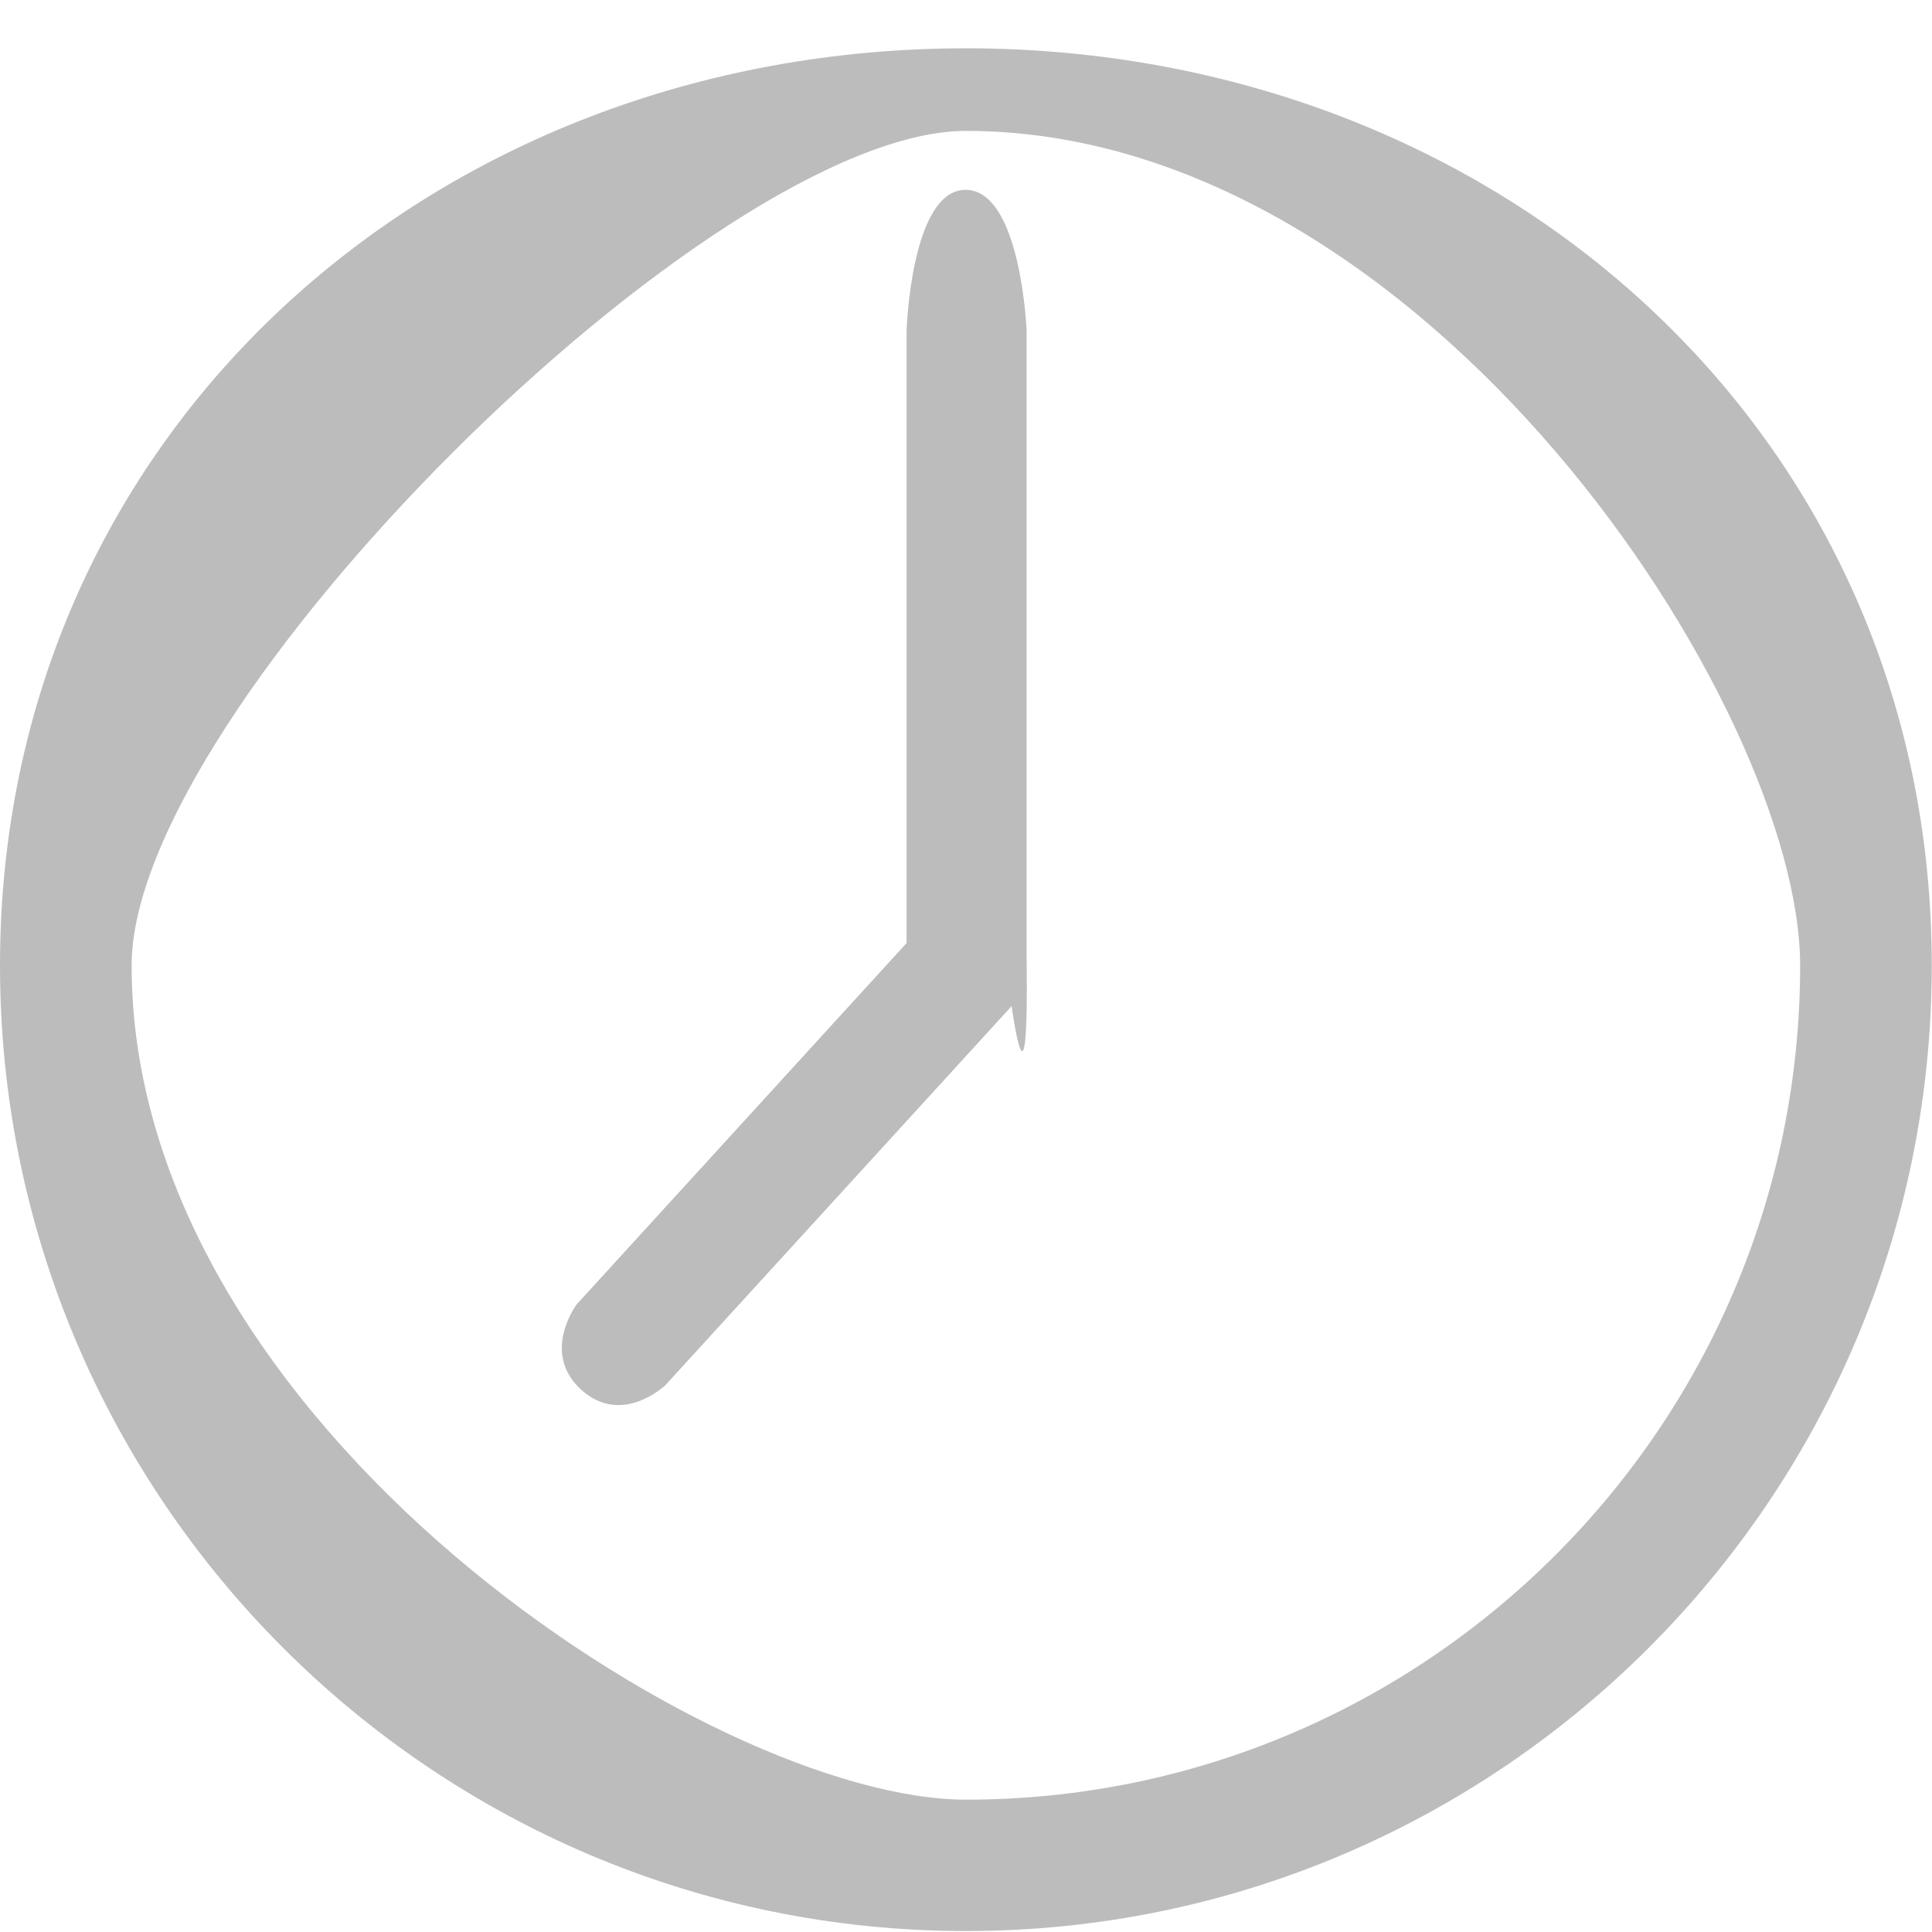 <svg 
 xmlns="http://www.w3.org/2000/svg"
 xmlns:xlink="http://www.w3.org/1999/xlink"
 width="8px" height="8px">
<path fill-rule="evenodd"  fill="rgb(188, 188, 188)"
 d="M4.0,7.996 C1.794,7.996 0.0,6.203 0.0,3.998 C0.0,1.791 1.794,0.2 4.0,0.2 C6.205,0.2 7.999,1.791 7.999,3.998 C7.999,6.203 6.205,7.996 4.0,7.996 ZM4.0,0.542 C2.95,0.542 0.545,2.93 0.545,3.998 C0.545,5.902 2.95,7.452 4.0,7.452 C5.904,7.452 7.454,5.902 7.454,3.998 C7.454,2.93 5.904,0.542 4.0,0.542 ZM4.189,4.166 L2.755,5.736 C2.755,5.736 2.575,5.908 2.406,5.754 C2.238,5.600 2.388,5.401 2.388,5.401 L3.754,3.905 L3.754,1.37 C3.754,1.37 3.772,0.785 3.999,0.786 C4.228,0.788 4.251,1.37 4.251,1.37 L4.251,3.960 C4.261,4.70 4.189,4.166 4.189,4.166 Z"/>
</svg>